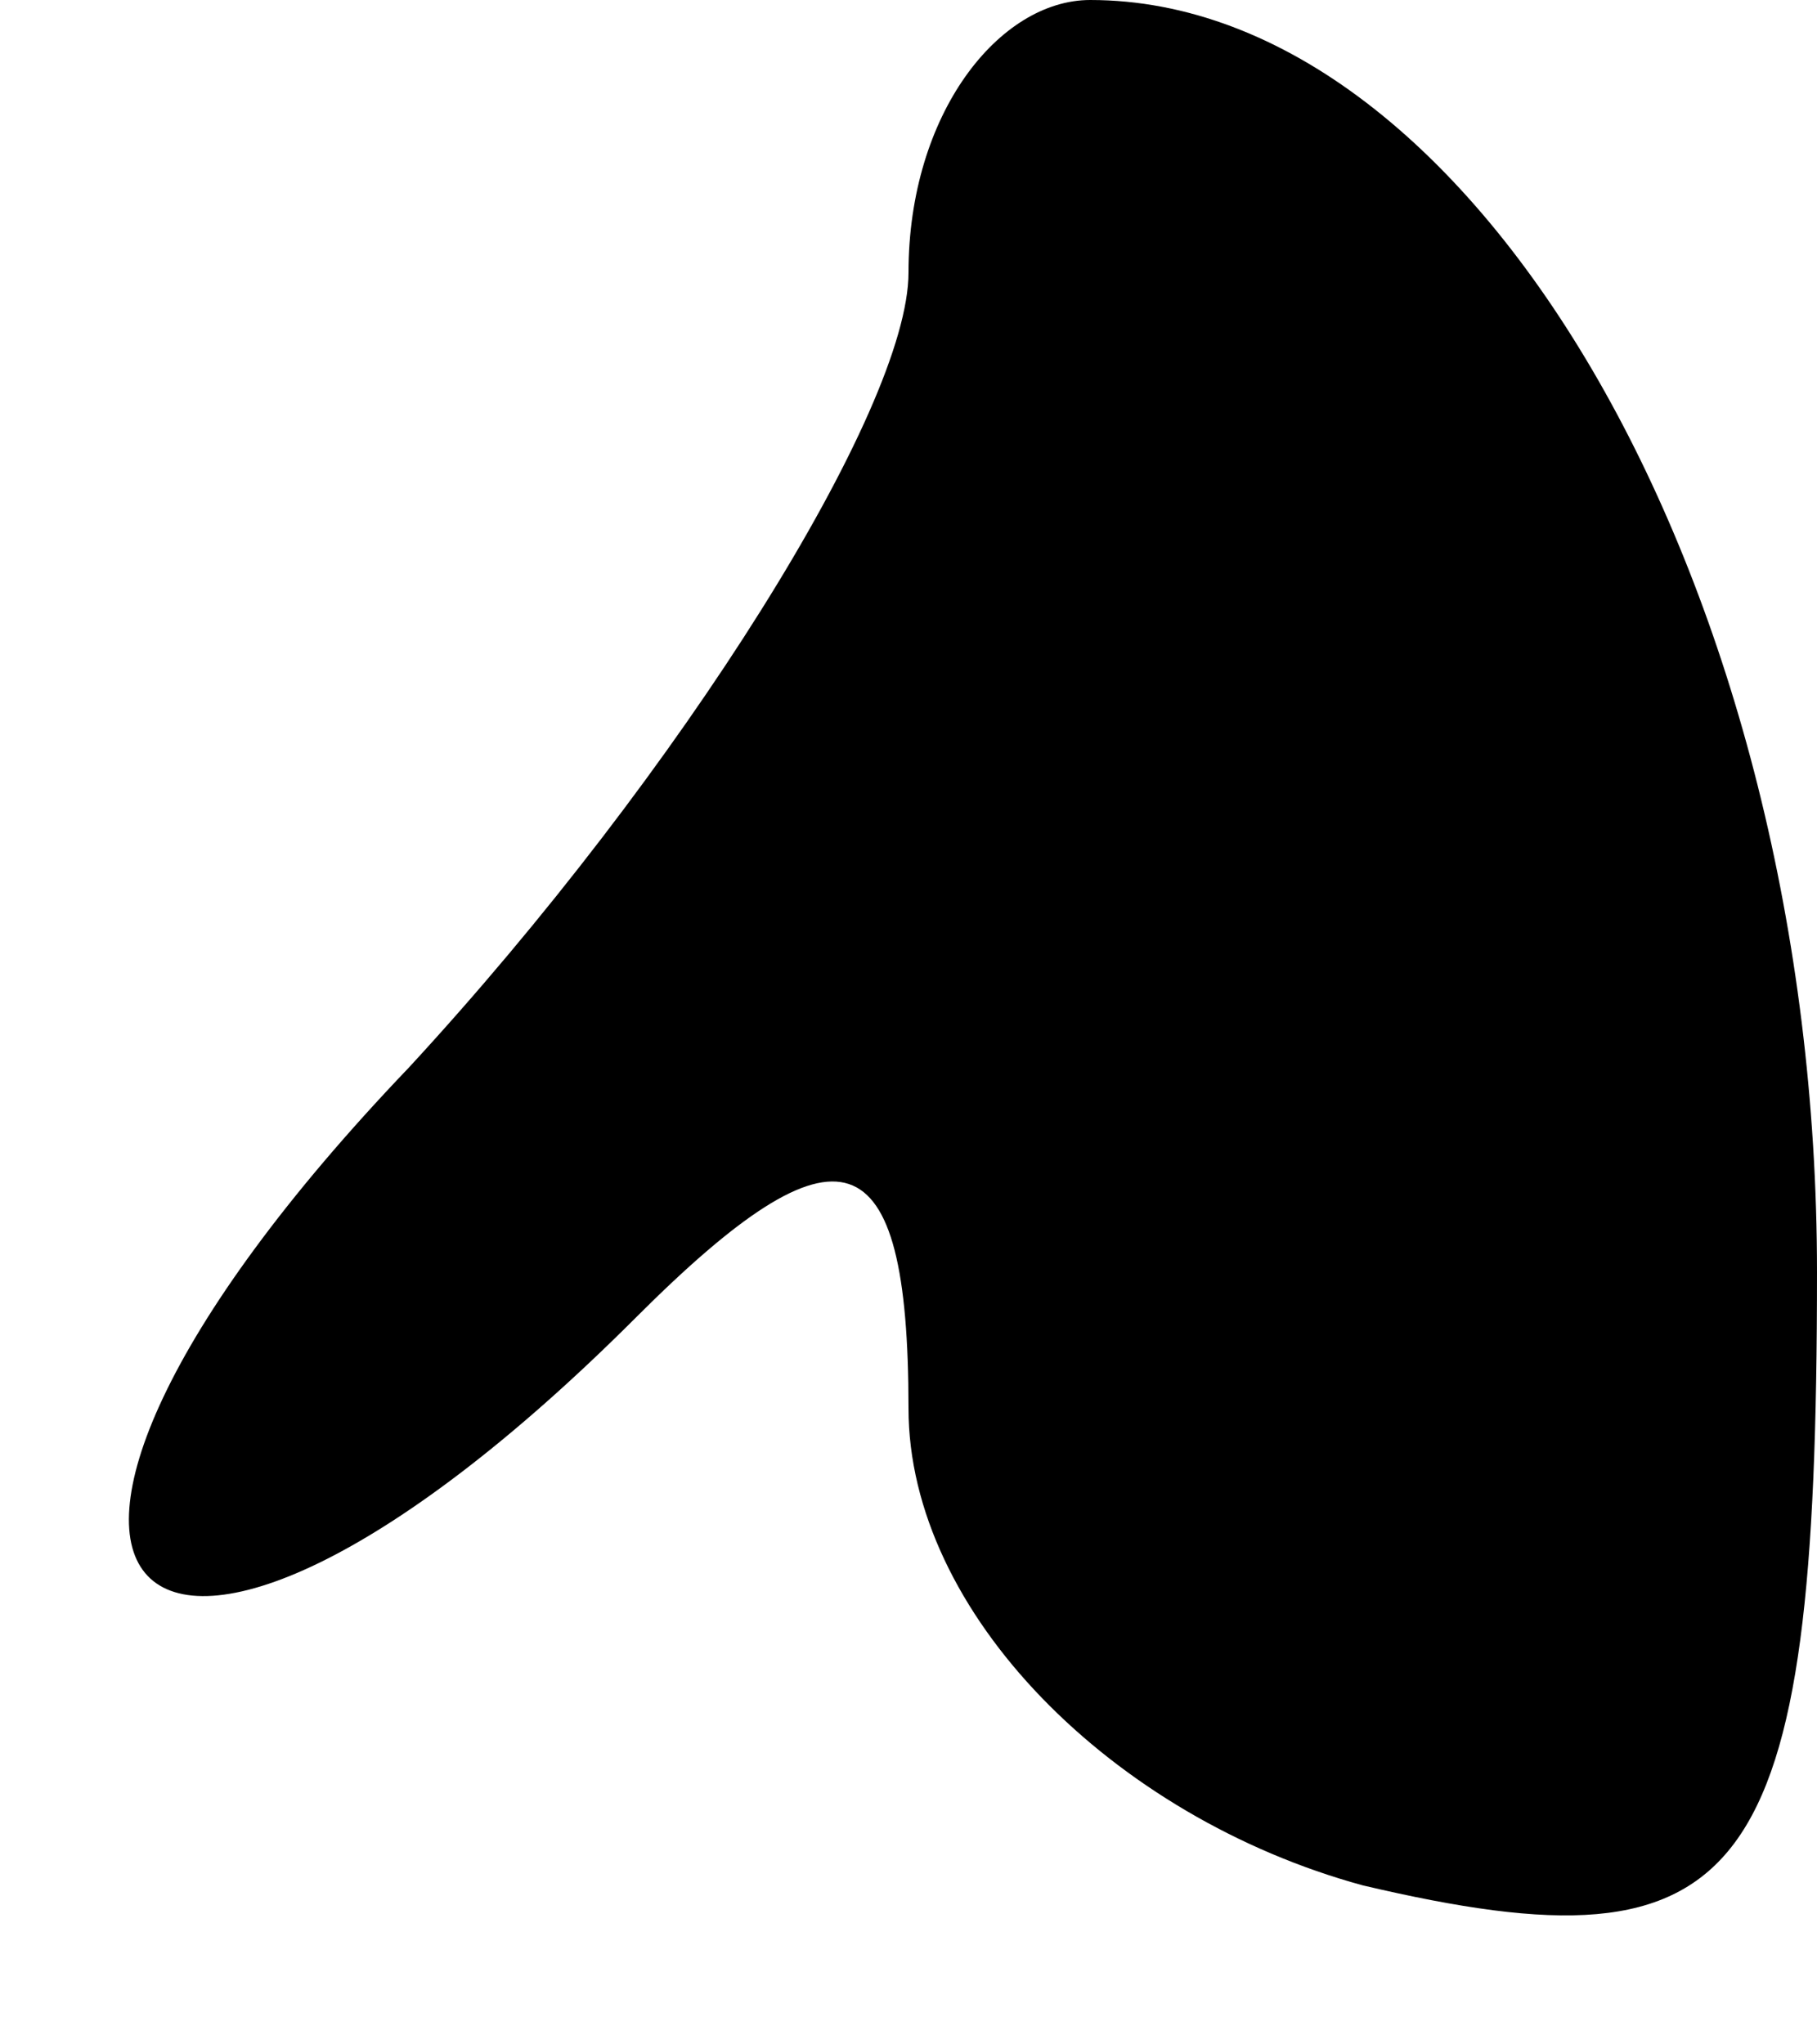 <?xml version="1.0" standalone="no"?>
<!DOCTYPE svg PUBLIC "-//W3C//DTD SVG 20010904//EN"
 "http://www.w3.org/TR/2001/REC-SVG-20010904/DTD/svg10.dtd">
<svg version="1.0" xmlns="http://www.w3.org/2000/svg"
 width="8pt" height="9pt" viewBox="0 0 8 9"
 preserveAspectRatio="xMidYMid meet">
<g transform="translate(0,9) scale(0.1,-0.1)"
fill="#000000" stroke="none">
<path fill="#000000" stroke="none" d="M40 78 c0 -6 -10 -22 -22 -35 -22 -23
-12 -33 10 -11 9 9 12 8 12 -4 0 -9 9 -18 20 -21 17 -4 20 0 20 27 0 30 -15
56 -32 56 -4 0 -8 -5 -8 -12z"/>
</g>
</svg>
